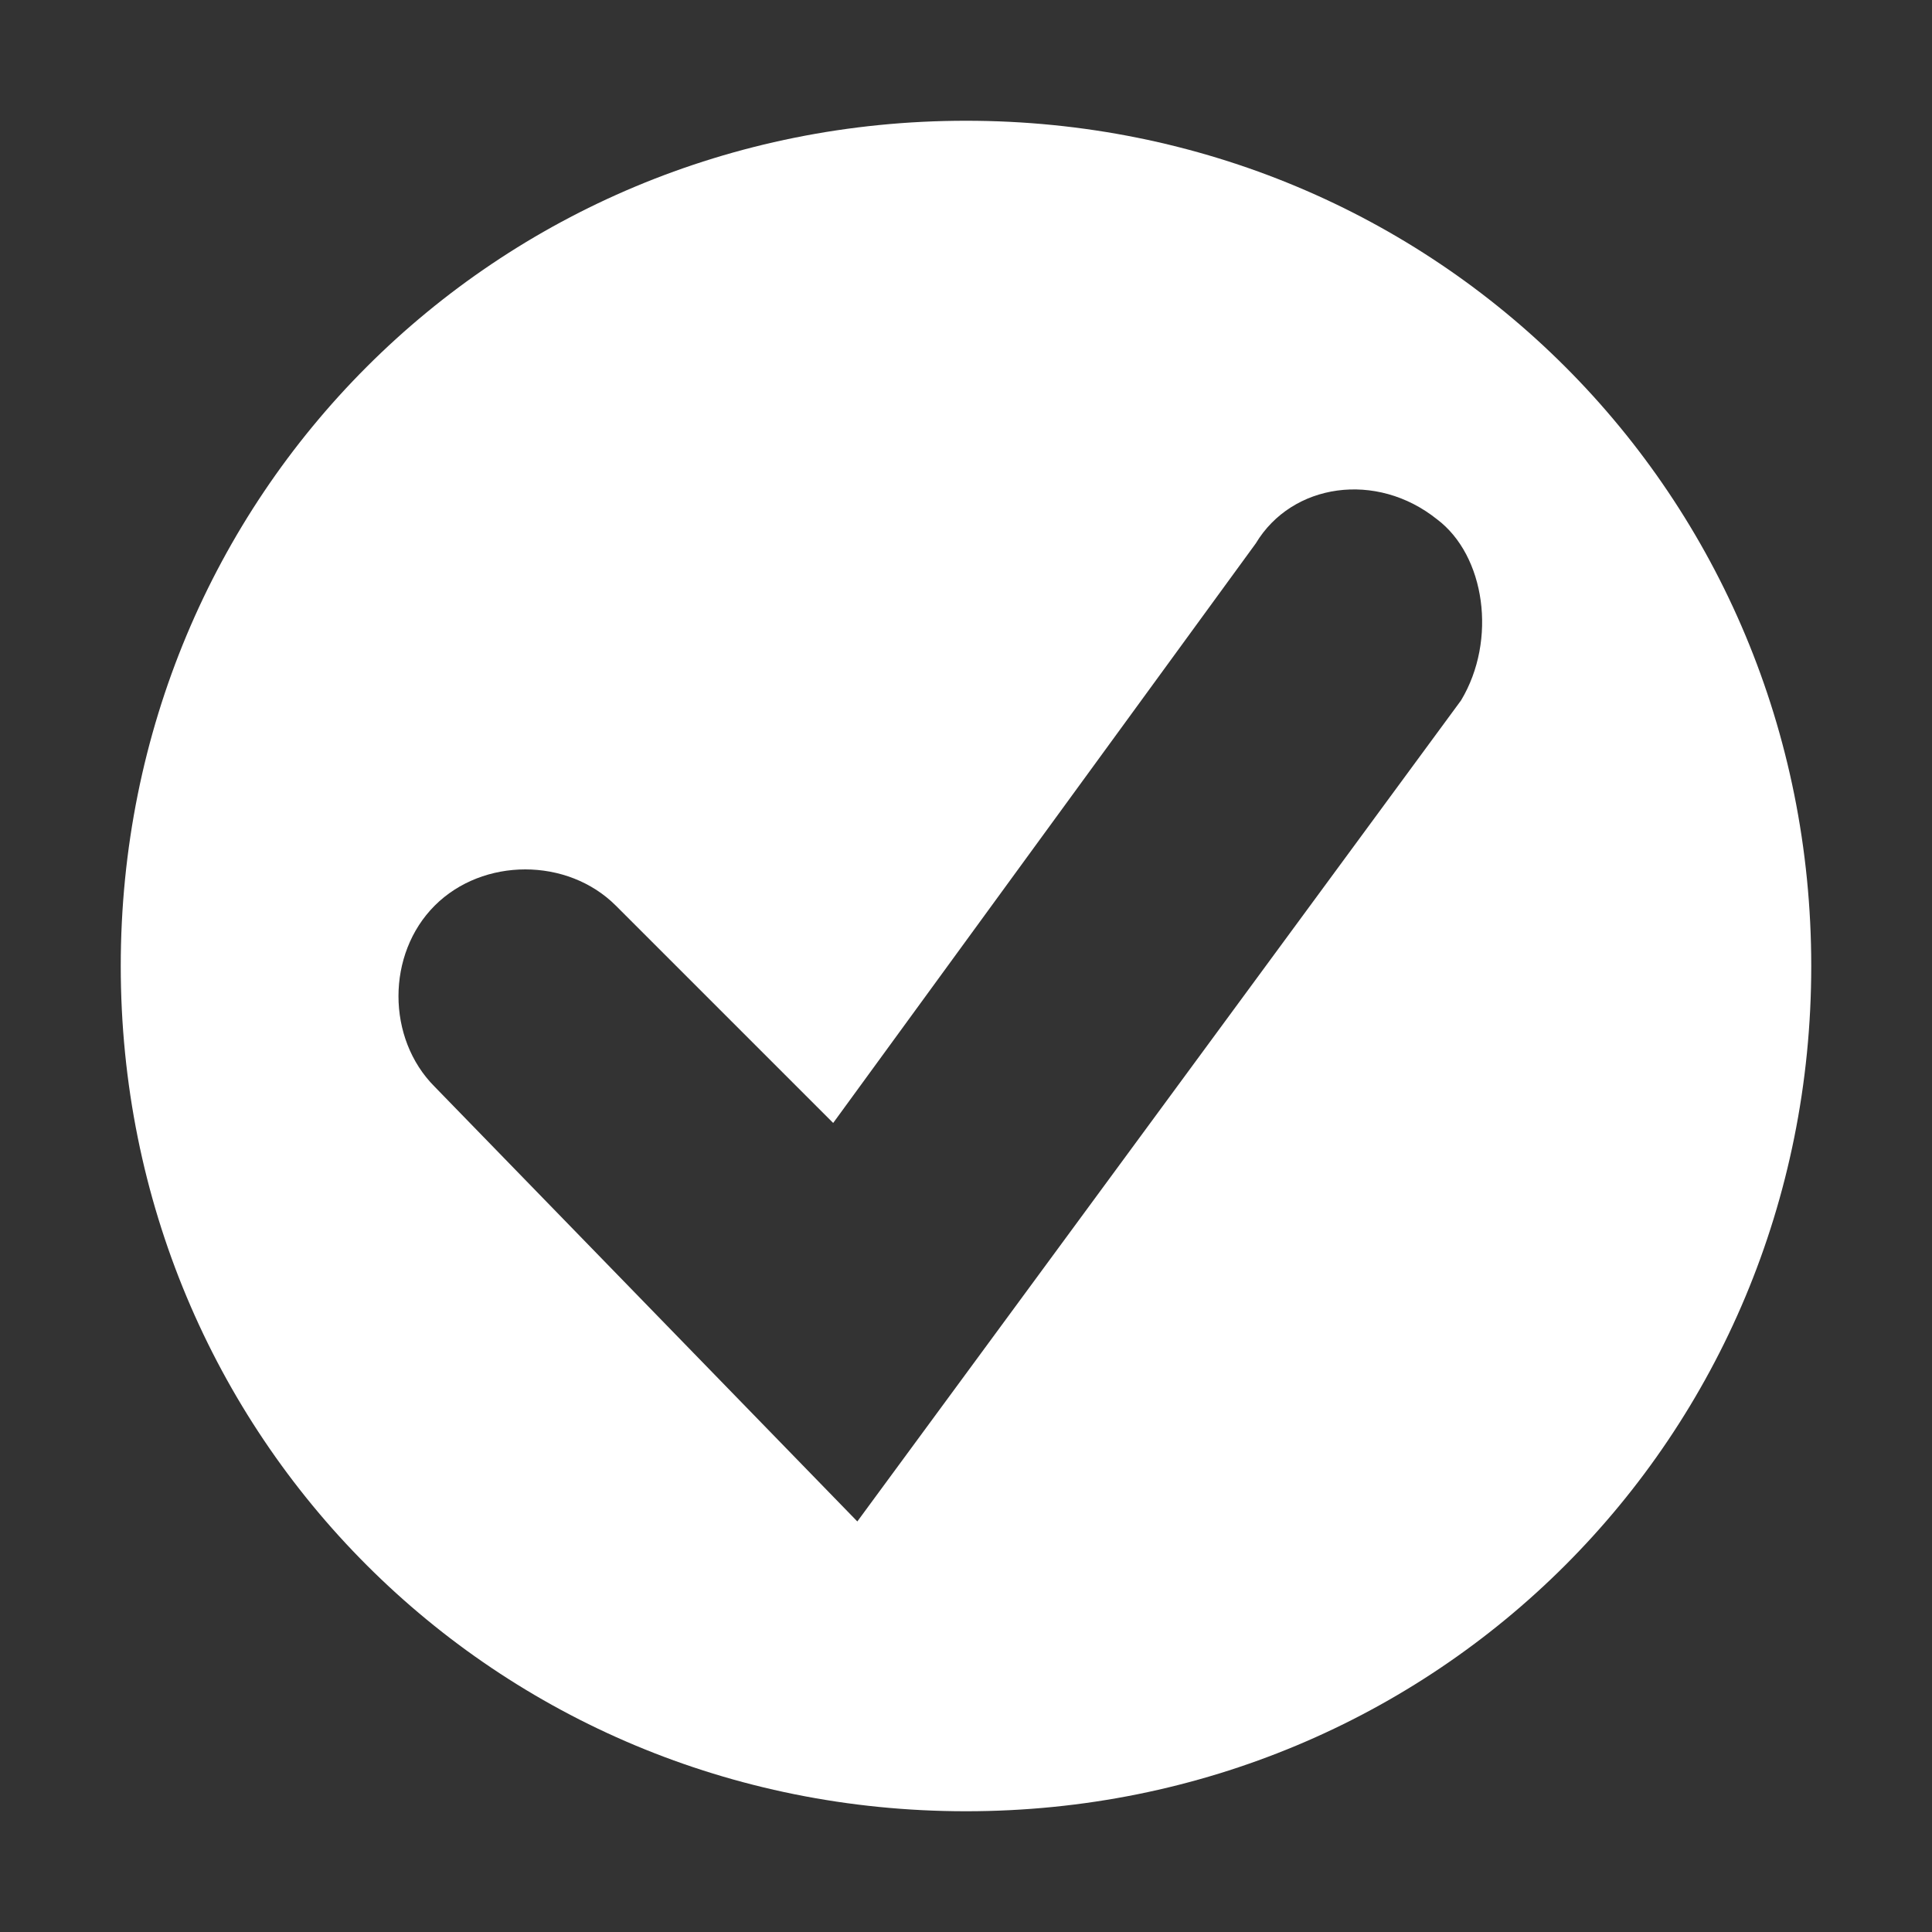 <svg width="16" height="16" viewBox="0 0 16 16" fill="none" xmlns="http://www.w3.org/2000/svg">
<rect x="0" y="0" width="16" height="16" fill="#333333" stroke="none"/>
<path d="M8 1C4.1 1 1 4.1 1 8C1 11.9 4.1 15 8 15C11.9 15 15 11.9 15 8C15 4.1 11.9 1 8 1ZM12.1 5.8L7.1 12.6L3.6 9C3.2 8.6 3.2 7.9 3.6 7.5C4 7.1 4.7 7.1 5.1 7.5L6.9 9.3L10.4 4.5C10.7 4 11.4 3.9 11.9 4.3C12.3 4.6 12.4 5.3 12.1 5.8Z" fill="white"/>
</svg>
